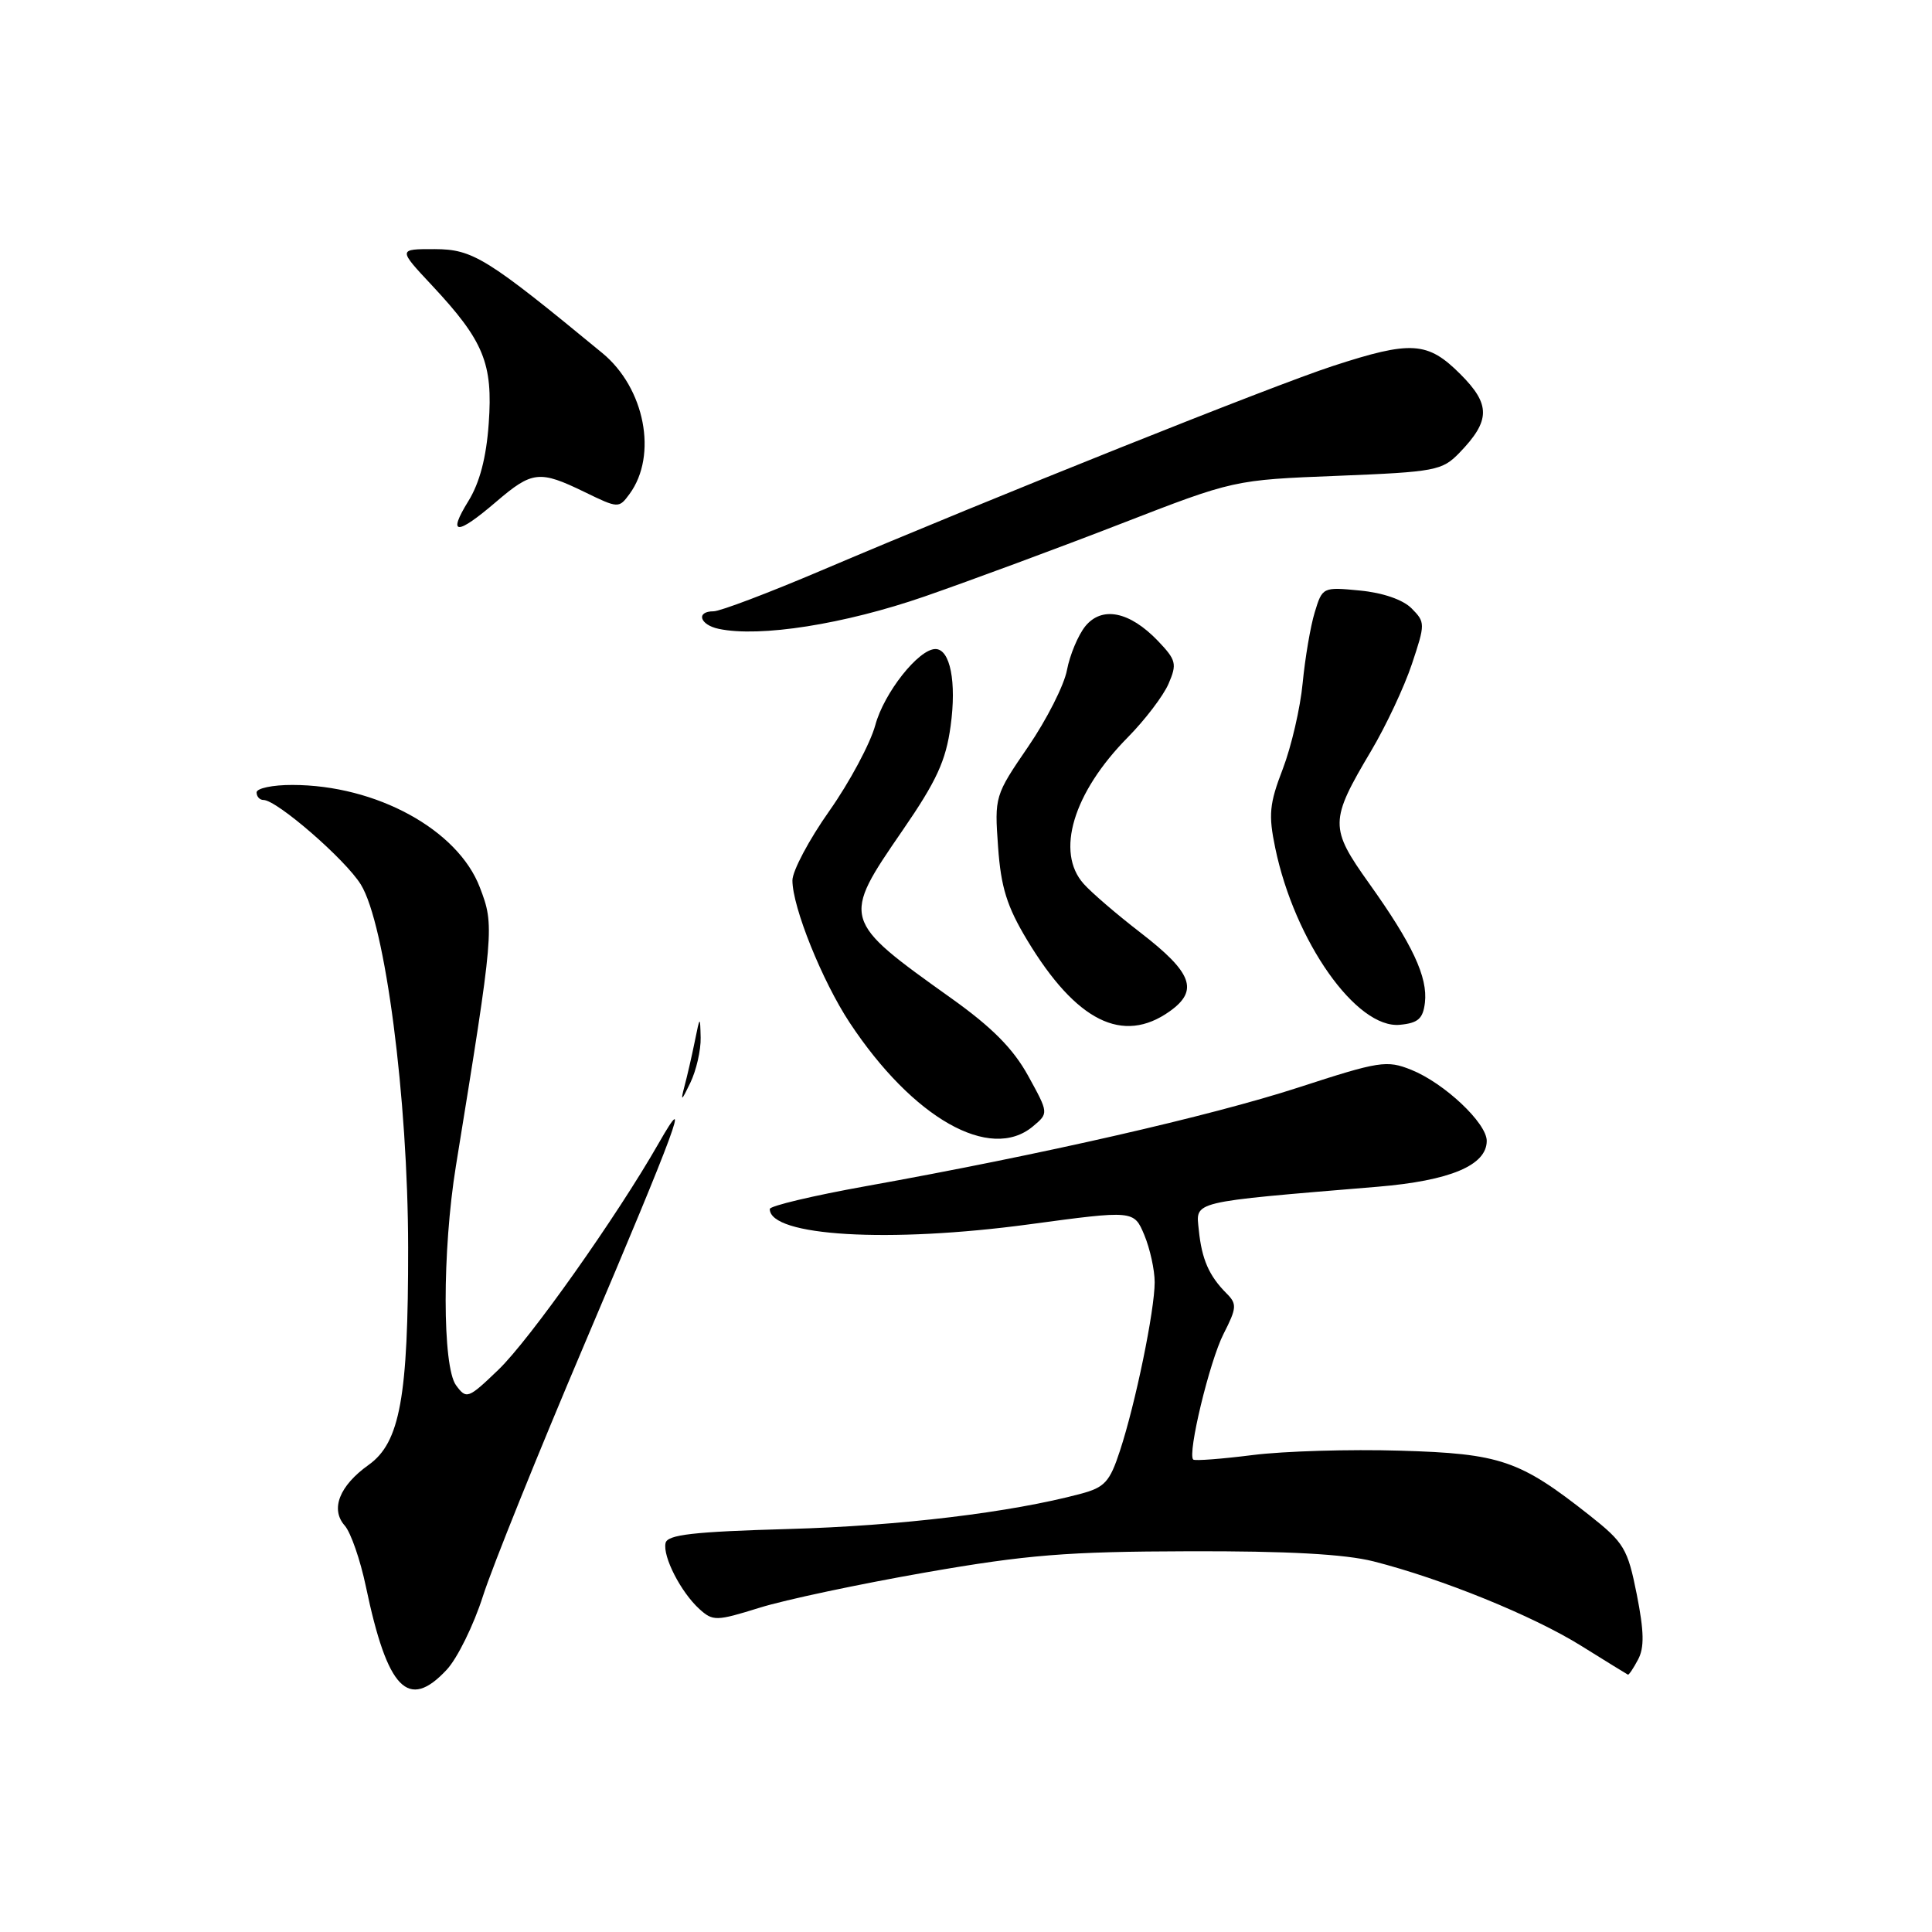 <?xml version="1.0" encoding="UTF-8" standalone="no"?>
<!DOCTYPE svg PUBLIC "-//W3C//DTD SVG 1.1//EN" "http://www.w3.org/Graphics/SVG/1.1/DTD/svg11.dtd" >
<svg xmlns="http://www.w3.org/2000/svg" xmlns:xlink="http://www.w3.org/1999/xlink" version="1.1" viewBox="0 0 256 256">
 <g >
 <path fill="currentColor"
d=" M 59.19 221.25 C 60.60 219.74 62.76 215.35 63.99 211.50 C 65.22 207.65 71.30 192.57 77.49 178.00 C 89.58 149.56 91.78 143.60 87.27 151.50 C 81.75 161.17 70.17 177.54 66.04 181.50 C 62.02 185.36 61.81 185.43 60.43 183.56 C 58.60 181.08 58.59 165.71 60.41 154.50 C 65.49 123.18 65.54 122.69 63.58 117.58 C 60.66 109.93 49.85 104.02 38.75 104.01 C 36.14 104.00 34.00 104.45 34.00 105.00 C 34.00 105.55 34.41 106.00 34.91 106.00 C 36.68 106.00 45.77 113.89 47.81 117.20 C 51.05 122.43 54.06 145.56 54.08 165.31 C 54.10 185.12 53.00 191.15 48.84 194.11 C 44.97 196.87 43.75 199.97 45.68 202.15 C 46.48 203.06 47.74 206.69 48.48 210.22 C 51.34 223.89 54.09 226.72 59.19 221.25 Z  M 217.05 219.90 C 217.90 218.32 217.85 216.17 216.88 211.26 C 215.67 205.19 215.21 204.42 210.61 200.78 C 201.36 193.48 198.83 192.61 185.50 192.22 C 178.90 192.02 170.12 192.28 166.00 192.80 C 161.88 193.32 158.33 193.59 158.11 193.40 C 157.31 192.69 160.27 180.38 162.13 176.74 C 163.88 173.31 163.92 172.78 162.53 171.39 C 160.20 169.06 159.24 166.86 158.85 163.00 C 158.46 159.10 157.44 159.34 182.54 157.25 C 192.15 156.45 197.00 154.41 197.00 151.17 C 197.00 148.81 191.38 143.52 187.01 141.76 C 183.74 140.45 182.80 140.60 172.01 144.11 C 160.37 147.89 138.06 152.98 114.75 157.17 C 107.74 158.43 102.00 159.79 102.00 160.20 C 102.00 163.81 117.80 164.74 136.38 162.23 C 150.25 160.36 150.25 160.36 151.63 163.65 C 152.38 165.46 153.00 168.27 153.00 169.90 C 153.00 173.62 150.46 185.98 148.40 192.23 C 147.05 196.36 146.39 197.09 143.18 197.94 C 133.96 200.41 119.19 202.19 104.50 202.60 C 91.85 202.96 88.43 203.35 88.19 204.46 C 87.79 206.25 90.23 210.99 92.68 213.21 C 94.47 214.83 94.91 214.82 100.66 213.03 C 104.01 211.98 113.90 209.89 122.63 208.36 C 136.10 206.01 141.37 205.59 157.50 205.55 C 170.60 205.51 178.21 205.93 182.00 206.89 C 191.05 209.19 203.11 214.09 209.50 218.07 C 212.80 220.13 215.60 221.85 215.71 221.90 C 215.83 221.96 216.44 221.06 217.05 219.90 Z  M 136.87 149.25 C 138.96 147.50 138.96 147.50 136.23 142.54 C 134.25 138.95 131.45 136.12 126.00 132.24 C 111.52 121.91 111.49 121.81 119.59 110.04 C 124.10 103.49 125.33 100.82 125.96 96.21 C 126.77 90.36 125.90 86.00 123.95 86.00 C 121.72 86.00 117.13 91.81 115.98 96.09 C 115.32 98.51 112.59 103.62 109.90 107.44 C 107.20 111.26 105.00 115.41 105.00 116.66 C 105.00 120.19 108.94 129.98 112.58 135.50 C 120.96 148.18 131.21 153.99 136.87 149.25 Z  M 92.84 137.50 C 92.77 134.58 92.75 134.59 92.06 138.00 C 91.67 139.93 91.05 142.62 90.68 144.00 C 90.15 146.02 90.30 145.92 91.46 143.50 C 92.26 141.85 92.88 139.15 92.84 137.50 Z  M 155.00 134.00 C 158.87 131.24 158.00 128.89 151.12 123.58 C 148.03 121.20 144.64 118.29 143.60 117.12 C 139.83 112.93 142.20 105.04 149.42 97.72 C 151.71 95.40 154.15 92.20 154.84 90.60 C 155.98 87.96 155.85 87.46 153.44 84.93 C 149.68 81.01 146.01 80.27 143.80 82.99 C 142.85 84.18 141.76 86.78 141.38 88.78 C 141.01 90.78 138.69 95.36 136.23 98.95 C 131.82 105.39 131.77 105.55 132.25 112.21 C 132.63 117.58 133.42 120.11 136.11 124.58 C 142.60 135.34 148.78 138.43 155.00 134.00 Z  M 188.81 132.85 C 189.20 129.47 187.16 125.11 181.44 117.09 C 176.15 109.67 176.16 108.80 181.68 99.50 C 183.64 96.20 186.07 91.03 187.08 88.00 C 188.87 82.64 188.86 82.45 187.04 80.61 C 185.90 79.46 183.23 78.54 180.20 78.25 C 175.28 77.77 175.22 77.80 174.21 81.13 C 173.64 82.99 172.93 87.20 172.61 90.50 C 172.30 93.80 171.11 98.92 169.98 101.88 C 168.19 106.52 168.06 107.96 168.98 112.38 C 171.55 124.74 179.74 136.36 185.50 135.79 C 187.91 135.56 188.56 134.98 188.81 132.85 Z  M 122.50 79.04 C 128.55 76.94 140.25 72.61 148.50 69.41 C 163.50 63.59 163.50 63.59 177.23 63.05 C 190.21 62.53 191.09 62.36 193.38 60.00 C 197.51 55.73 197.53 53.60 193.51 49.58 C 189.17 45.24 187.01 45.10 176.57 48.51 C 168.71 51.07 131.57 65.92 108.81 75.60 C 101.83 78.57 95.42 81.00 94.56 81.00 C 92.17 81.00 92.71 82.80 95.25 83.33 C 100.71 84.48 111.89 82.71 122.50 79.04 Z  M 65.73 66.50 C 70.53 62.39 71.48 62.29 77.47 65.20 C 81.93 67.37 82.01 67.37 83.42 65.45 C 87.17 60.33 85.45 51.42 79.81 46.78 C 64.49 34.16 62.66 33.03 57.61 33.01 C 52.73 33.00 52.73 33.00 57.26 37.84 C 64.10 45.16 65.33 48.15 64.76 56.09 C 64.44 60.63 63.56 63.97 62.06 66.40 C 59.25 70.95 60.50 70.98 65.73 66.50 Z "/>
</g>
</svg>